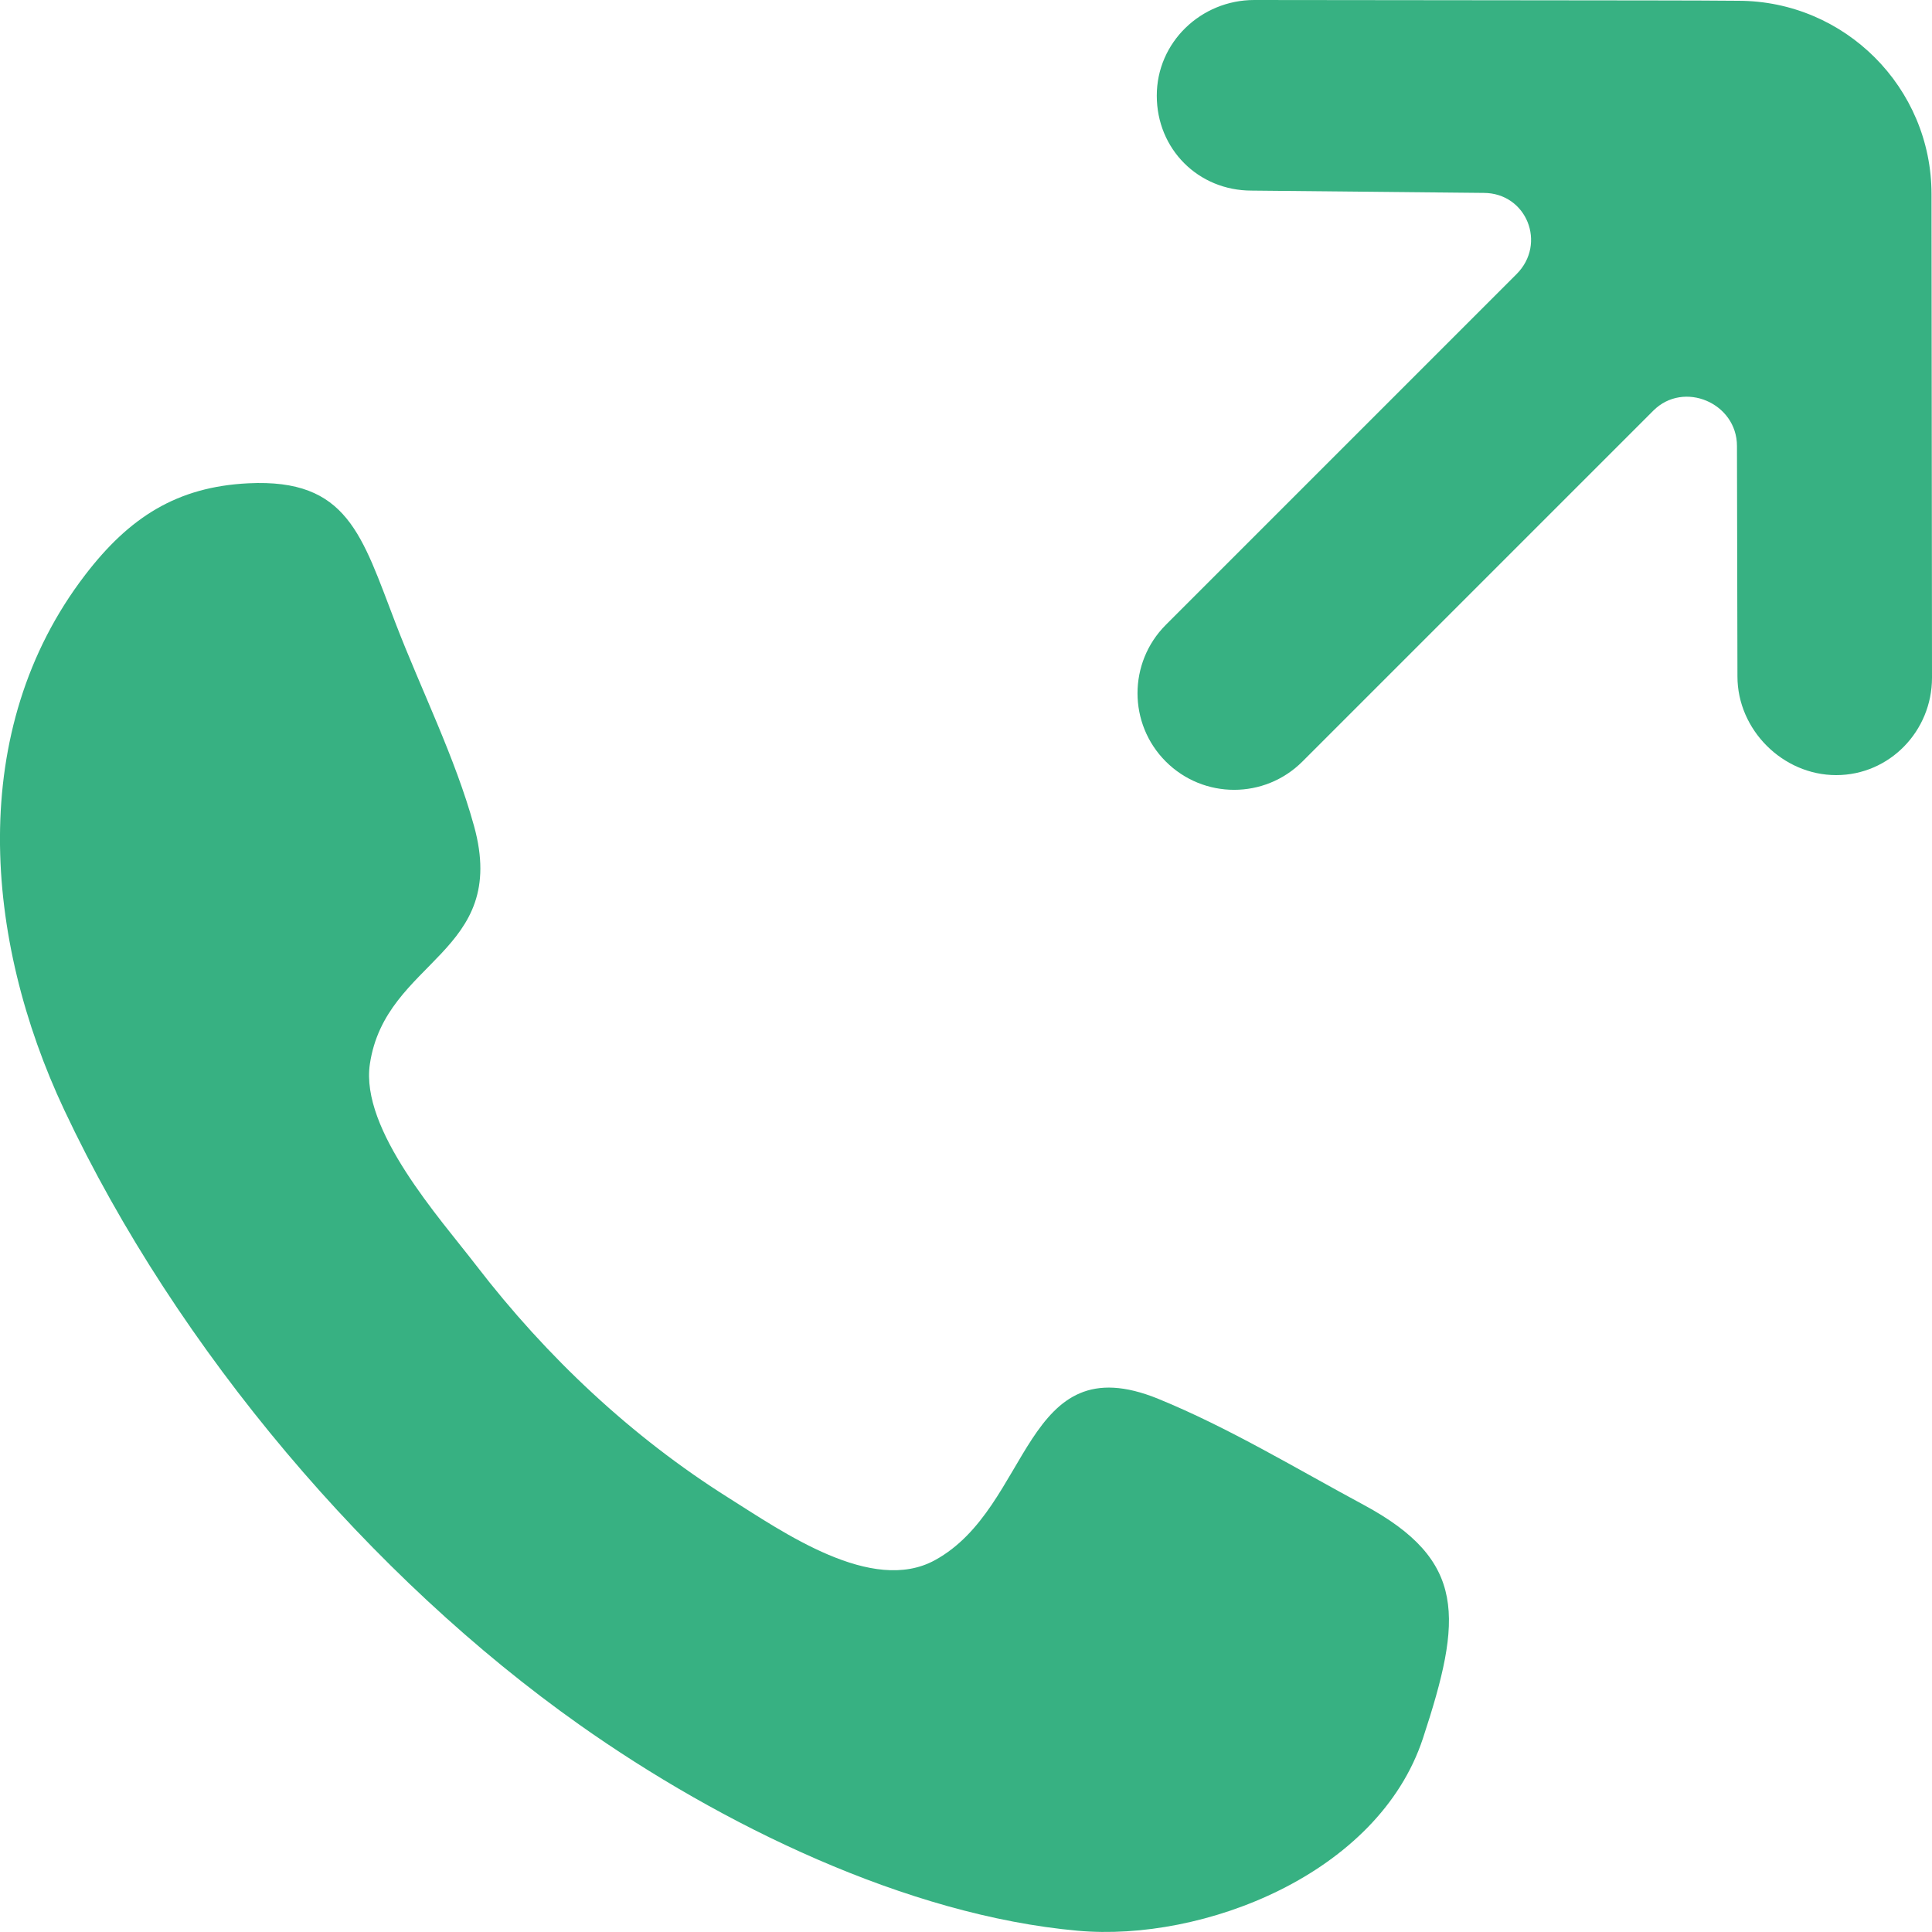 <!DOCTYPE svg PUBLIC "-//W3C//DTD SVG 1.1//EN" "http://www.w3.org/Graphics/SVG/1.1/DTD/svg11.dtd">
<!-- Uploaded to: SVG Repo, www.svgrepo.com, Transformed by: SVG Repo Mixer Tools -->
<svg width="800px" height="800px" viewBox="0 0 20 20" version="1.1" xmlns="http://www.w3.org/2000/svg" xmlns:xlink="http://www.w3.org/1999/xlink" fill="#37b182">
<g id="SVGRepo_bgCarrier" stroke-width="0"/>
<g id="SVGRepo_tracerCarrier" stroke-linecap="round" stroke-linejoin="round"/>
<g id="SVGRepo_iconCarrier"> <title>call [#37b182]</title> <desc>Created with Sketch.</desc> <defs> </defs> <g id="Page-1" stroke="none" stroke-width="1" fill="none" fill-rule="evenodd"> <g id="Dribbble-Light-Preview" transform="translate(-220, -7319)" fill="#37b182"> <g id="icons" transform="translate(56, 160)"> <path d="M183.995,7161.01 C183.995,7159.906 183.097,7159.008 181.993,7159.008 C181.214,7159.003 182.042,7159.006 176.984,7159 C176.432,7159 175.974,7159.439 175.975,7159.991 C175.975,7160.543 176.404,7160.973 176.956,7160.973 L179.358,7160.997 C179.804,7160.997 180.014,7161.523 179.699,7161.838 L176.068,7165.469 C175.678,7165.86 175.678,7166.493 176.068,7166.883 C176.459,7167.274 177.092,7167.274 177.483,7166.883 L181.115,7163.251 C181.43,7162.936 181.981,7163.172 181.981,7163.617 L181.986,7166.003 C181.986,7166.555 182.455,7167.024 183.008,7167.024 C183.56,7167.024 184,7166.568 184,7166.016 L183.995,7161.01 Z M178.116,7174.578 C177.421,7174.204 176.718,7173.778 175.991,7173.481 C174.587,7172.908 174.682,7174.602 173.678,7175.151 C173.026,7175.508 172.107,7174.861 171.538,7174.503 C170.544,7173.877 169.663,7173.053 168.93,7172.1 C168.556,7171.613 167.727,7170.697 167.829,7170.014 C167.991,7168.93 169.274,7168.876 168.907,7167.55 C168.711,7166.84 168.36,7166.141 168.097,7165.457 C167.744,7164.54 167.6,7163.953 166.572,7164.003 C165.831,7164.039 165.338,7164.356 164.882,7164.951 C163.649,7166.558 163.835,7168.725 164.664,7170.488 C165.837,7172.983 167.849,7175.335 169.999,7176.855 C171.461,7177.889 173.387,7178.828 175.157,7178.987 C176.453,7179.104 178.266,7178.403 178.73,7176.996 C178.697,7177.094 178.666,7177.189 178.651,7177.234 C178.663,7177.199 178.686,7177.128 178.73,7176.996 C178.776,7176.854 178.8,7176.783 178.81,7176.751 C178.797,7176.793 178.764,7176.891 178.731,7176.993 C179.139,7175.752 179.188,7175.155 178.116,7174.578 L178.116,7174.578 Z M178.651,7177.234 C178.641,7177.265 178.639,7177.27 178.651,7177.234 L178.651,7177.234 Z M178.81,7176.751 C178.818,7176.727 178.819,7176.725 178.81,7176.751 L178.81,7176.751 Z" id="call-[#37b182]"> </path> </g> </g> </g> </g>
</svg>